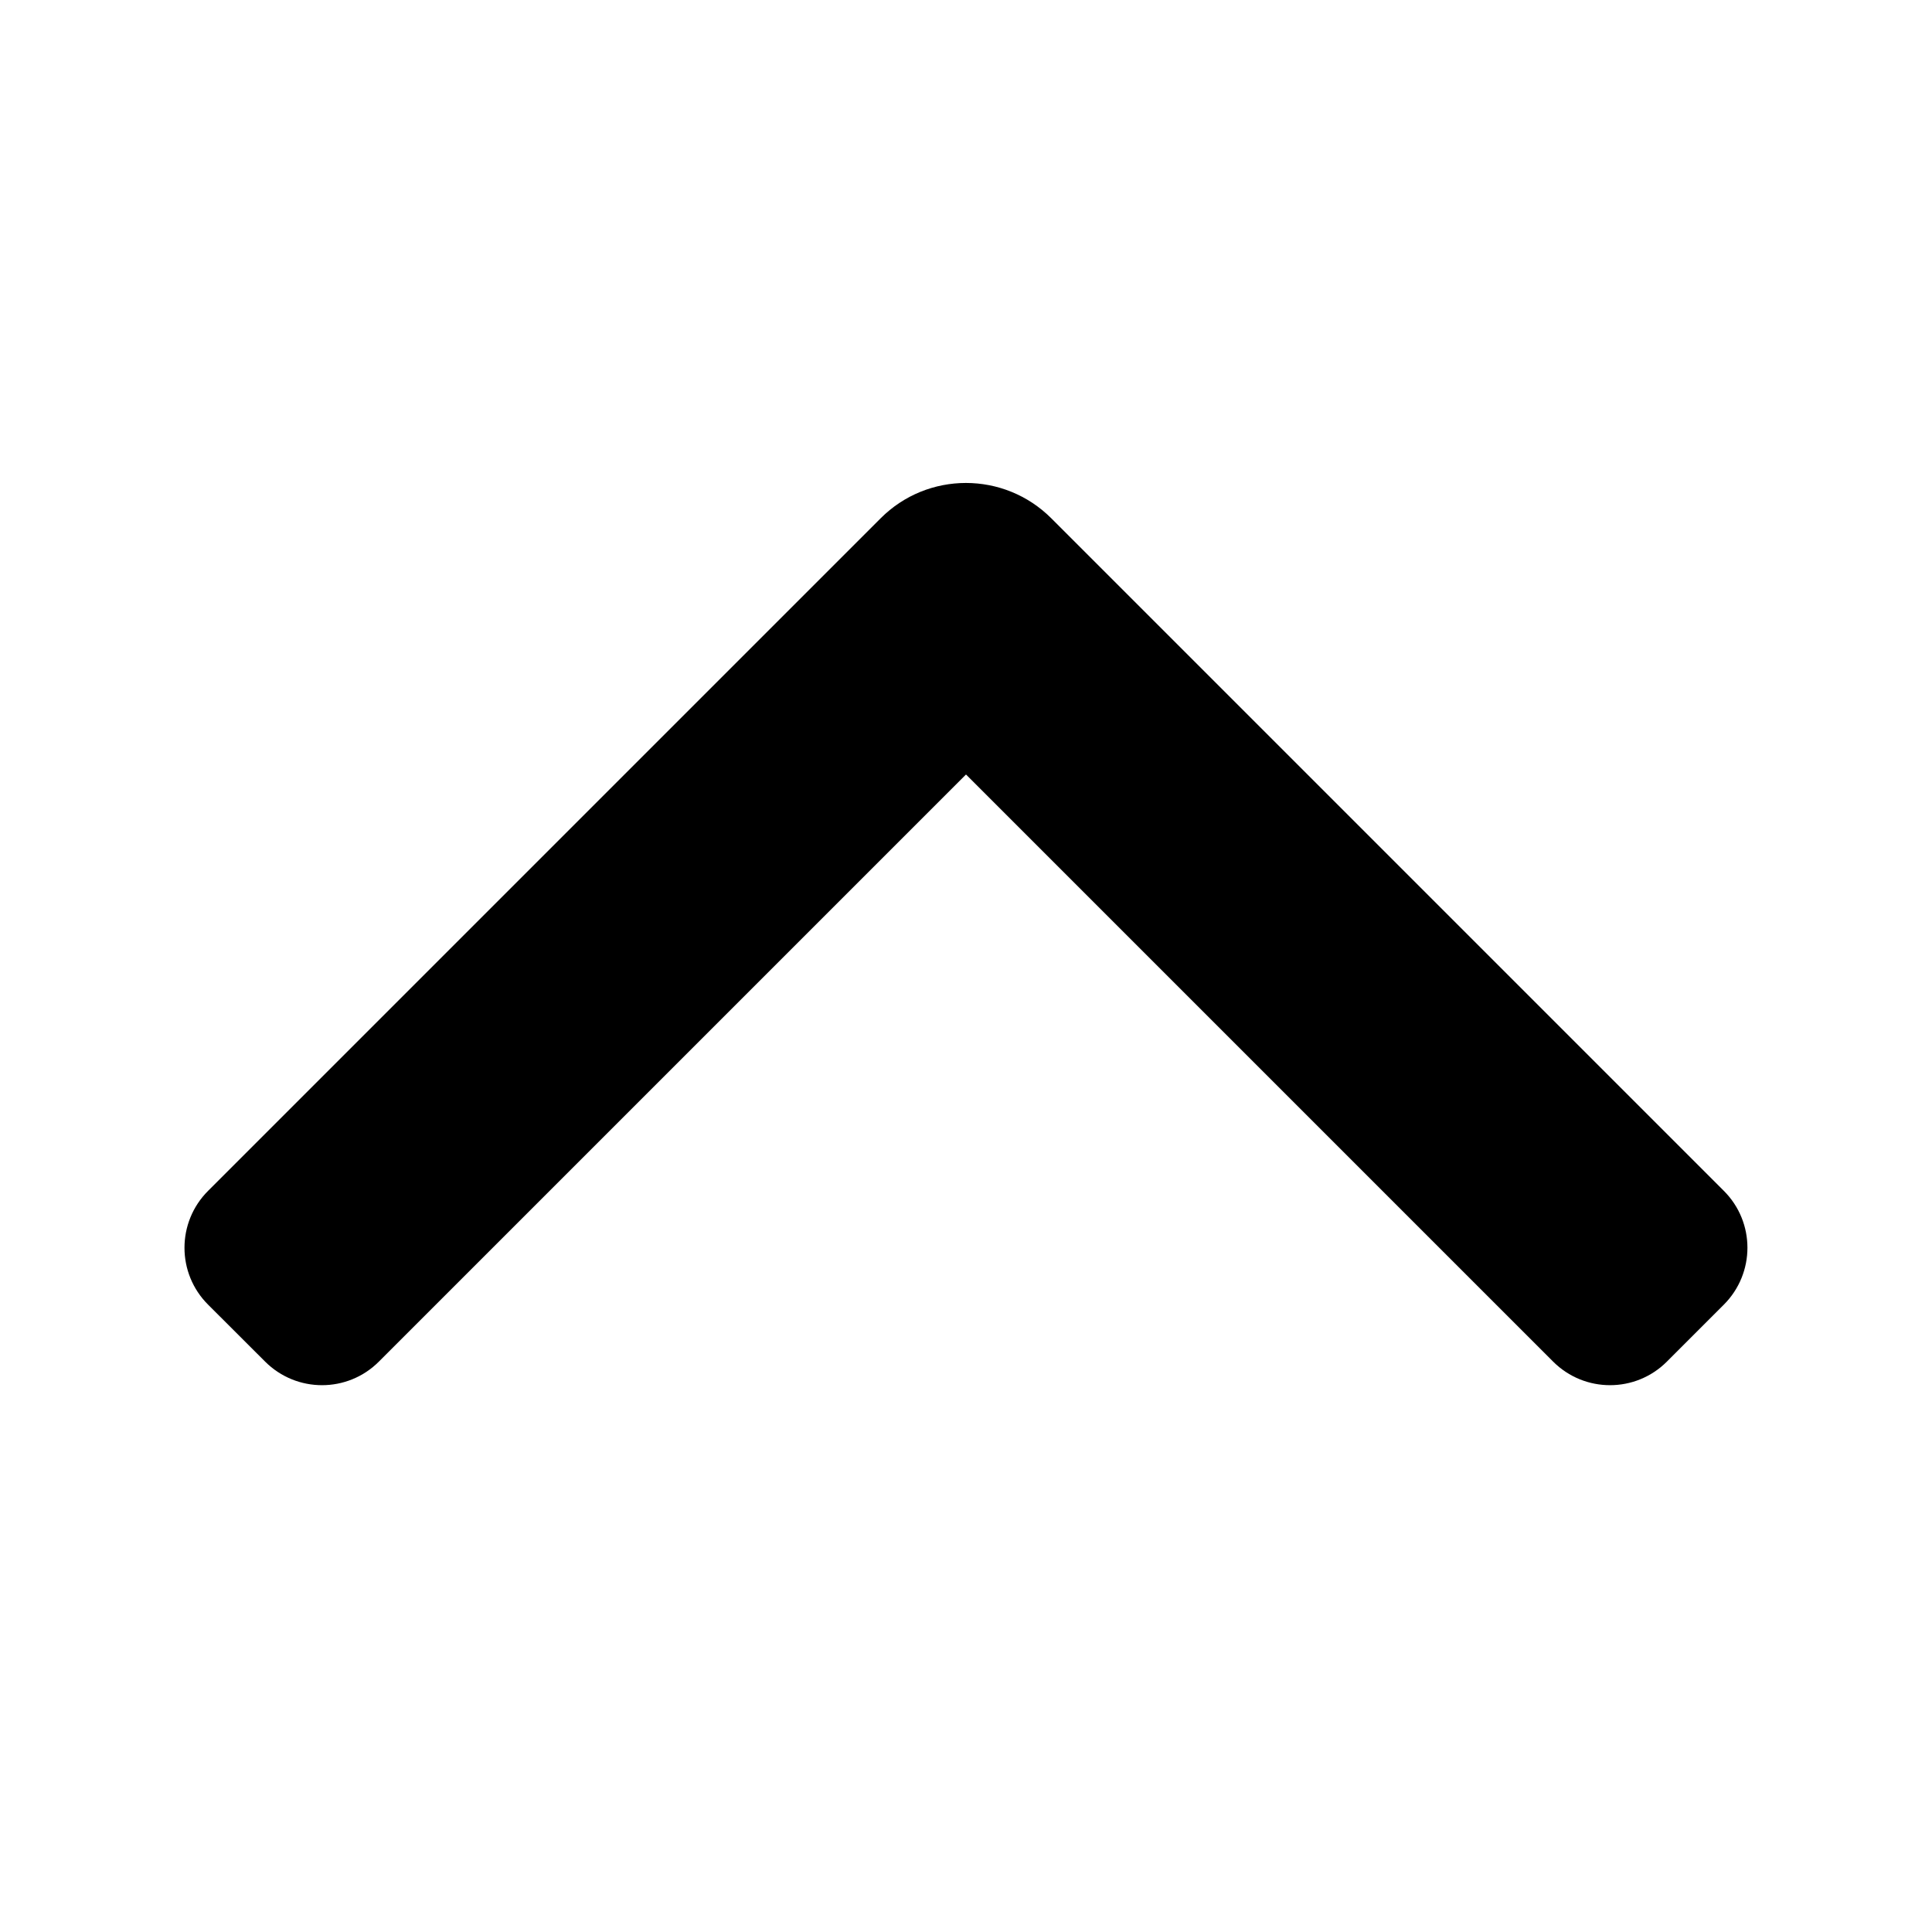 <svg fill="none" height="800" viewBox="0 0 24 24" width="800" xmlns="http://www.w3.org/2000/svg"><path clip-rule="evenodd" d="m3.293 16.914c.391.391 1.024.391 1.414 0l7.293-7.293 7.293 7.293c.391.391 1.024.391 1.414 0l.707-.707c.391-.391.391-1.024 0-1.414l-8.354-8.354c-.586-.586-1.536-.586-2.121 0l-8.354 8.354c-.391.391-.391 1.024 0 1.414z" fill="#000" fill-rule="evenodd"/></svg>